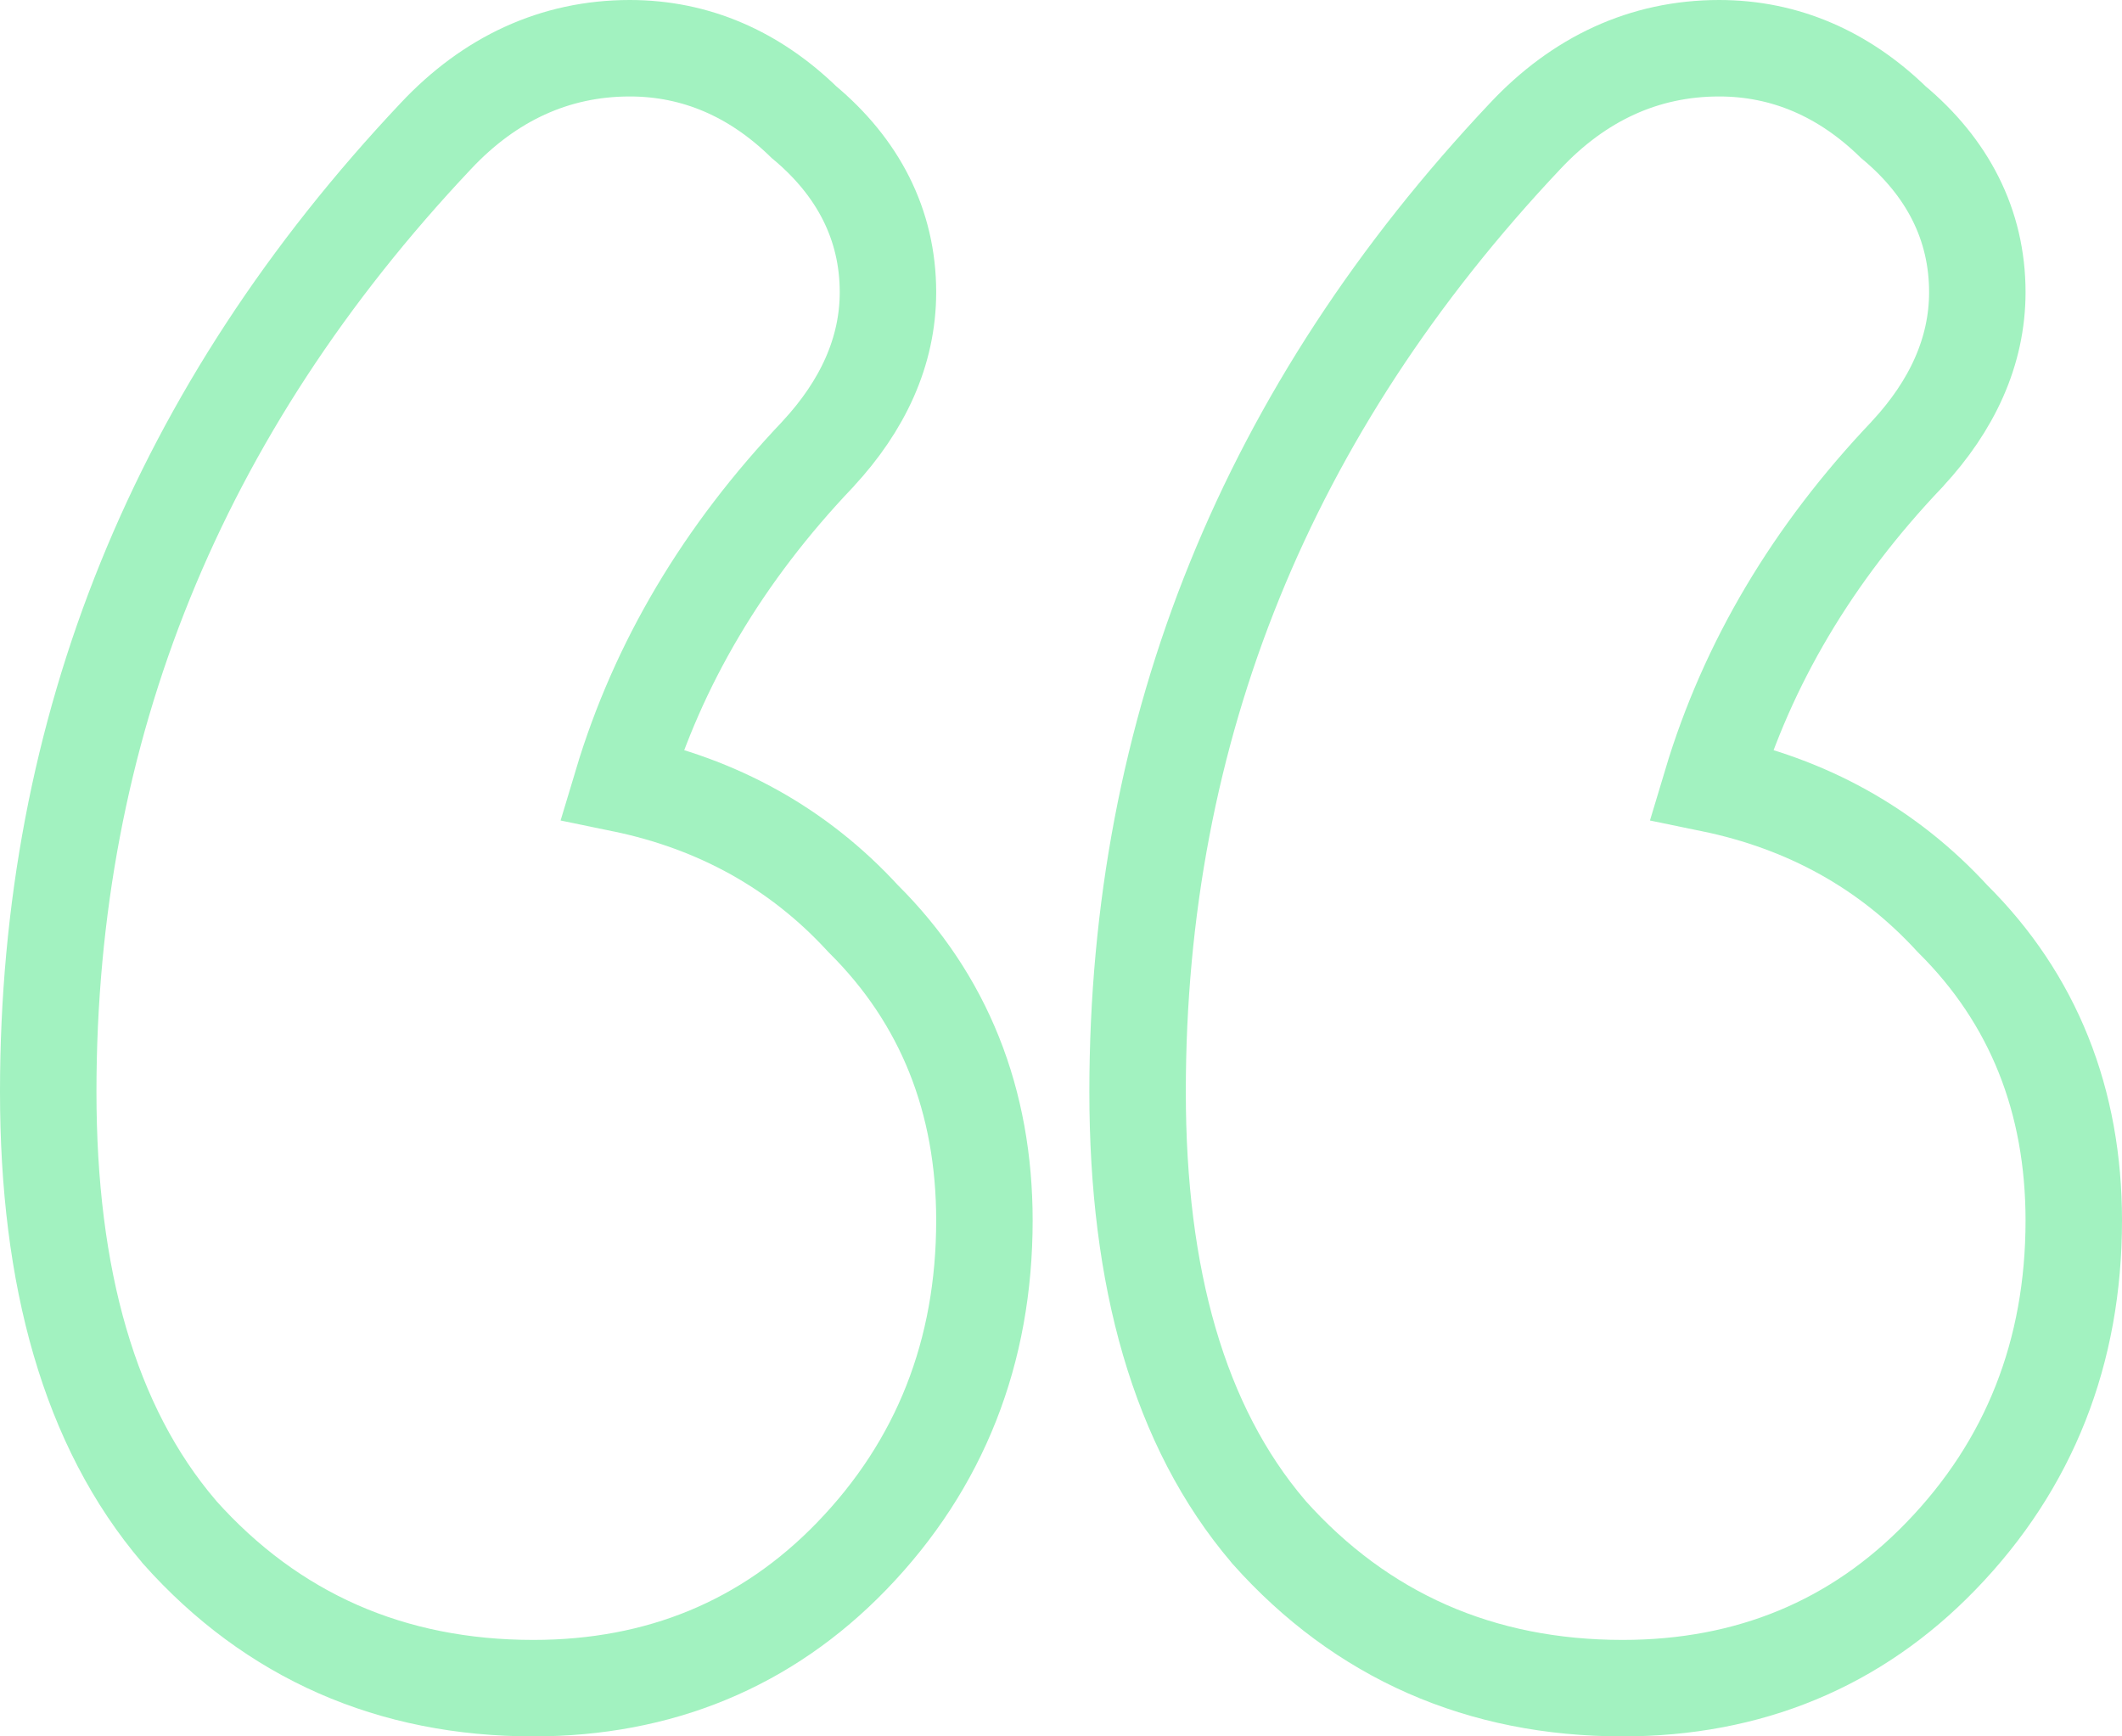 <svg width="22" height="18" viewBox="0 0 22 18" fill="none" xmlns="http://www.w3.org/2000/svg">
<path d="M1.855 15.875L1.855 15.875L1.862 15.884C2.823 16.96 4.058 17.5 5.529 17.5C6.835 17.5 7.947 17.044 8.83 16.131C9.748 15.182 10.206 14.012 10.206 12.652C10.206 11.413 9.79 10.357 8.949 9.523C8.279 8.793 7.439 8.33 6.448 8.126C6.822 6.88 7.496 5.741 8.48 4.707L8.48 4.707L8.485 4.701C8.941 4.208 9.206 3.647 9.206 3.029C9.206 2.326 8.894 1.732 8.335 1.266C7.824 0.769 7.217 0.5 6.529 0.5C5.75 0.5 5.073 0.819 4.518 1.411C1.846 4.244 0.5 7.553 0.5 11.319C0.5 13.239 0.925 14.785 1.855 15.875ZM13.149 15.875L13.149 15.875L13.156 15.884C14.117 16.96 15.352 17.5 16.823 17.5C18.129 17.5 19.241 17.044 20.124 16.13C21.042 15.182 21.5 14.012 21.5 12.652C21.5 11.413 21.084 10.357 20.243 9.523C19.573 8.793 18.733 8.33 17.742 8.126C18.116 6.88 18.79 5.741 19.774 4.707L19.774 4.707L19.779 4.701C20.235 4.208 20.5 3.647 20.5 3.029C20.5 2.326 20.188 1.732 19.629 1.266C19.118 0.769 18.511 0.5 17.823 0.5C17.044 0.5 16.367 0.819 15.812 1.411C13.14 4.244 11.794 7.553 11.794 11.319C11.794 13.239 12.22 14.785 13.149 15.875Z" stroke="#A2F2C0"/>
</svg>
